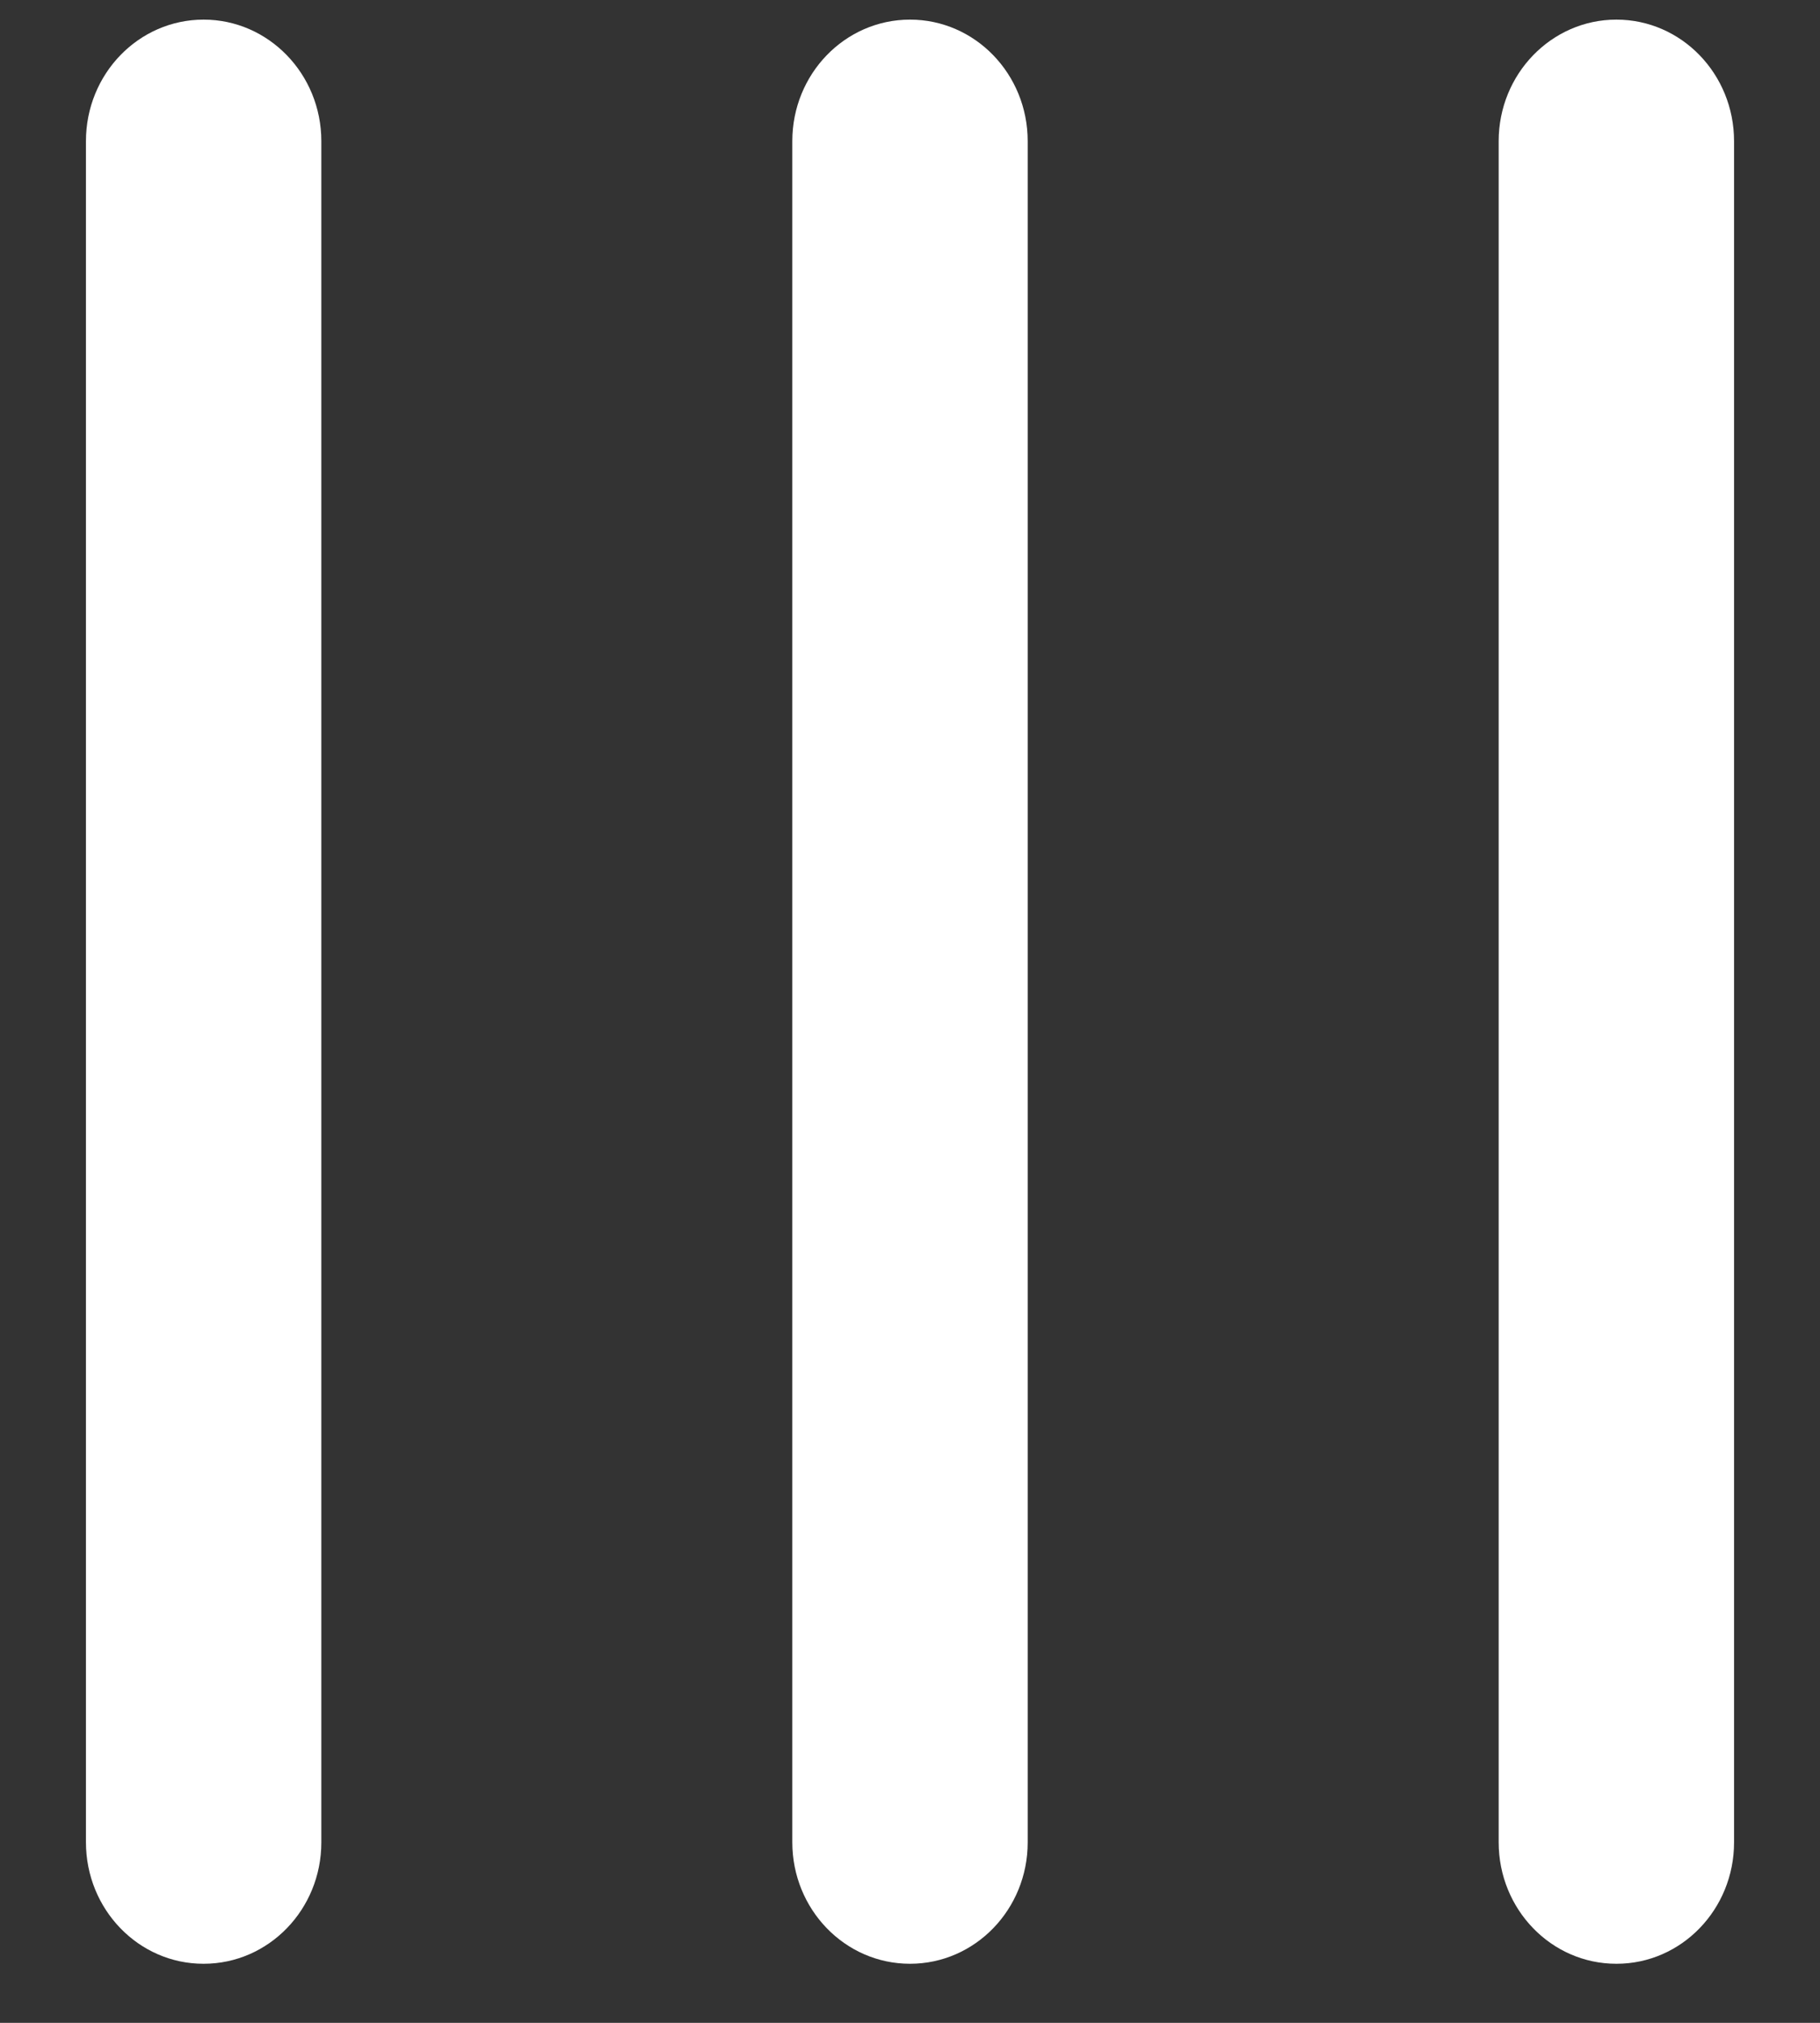 ﻿<?xml version="1.0" encoding="utf-8"?>
<svg version="1.1" xmlns:xlink="http://www.w3.org/1999/xlink" width="9px" height="10px" xmlns="http://www.w3.org/2000/svg">
  <rect width="100%" height="100%" fill="#333333" stroke="none"/>
  <g transform="matrix(1 0 0 1 -123 -43 )">
    <path d="M 4.5 9.708  C 4.822 9.708  5.082 9.439  5.082 9.108  L 5.082 0.698  C 5.082 0.366  4.822 0.097  4.5 0.097  C 4.178 0.097  3.918 0.366  3.918 0.698  L 3.918 9.107  C 3.918 9.439  4.178 9.708  4.5 9.708  Z M 1.007 9.708  C 1.329 9.708  1.589 9.439  1.589 9.108  L 1.589 0.698  C 1.589 0.366  1.328 0.097  1.007 0.097  C 0.685 0.097  0.425 0.366  0.425 0.698  L 0.425 9.107  C 0.425 9.439  0.685 9.708  1.006 9.708  Z M 7.994 9.708  C 8.315 9.708  8.575 9.439  8.575 9.108  L 8.575 0.698  C 8.575 0.366  8.315 0.097  7.993 0.097  C 7.672 0.097  7.411 0.366  7.411 0.698  L 7.411 9.107  C 7.411 9.439  7.671 9.708  7.993 9.708  Z " fill-rule="nonzero" fill="#ffffff" stroke="none" transform="matrix(1 0 0 1 123 43 )" />
  </g>
</svg>